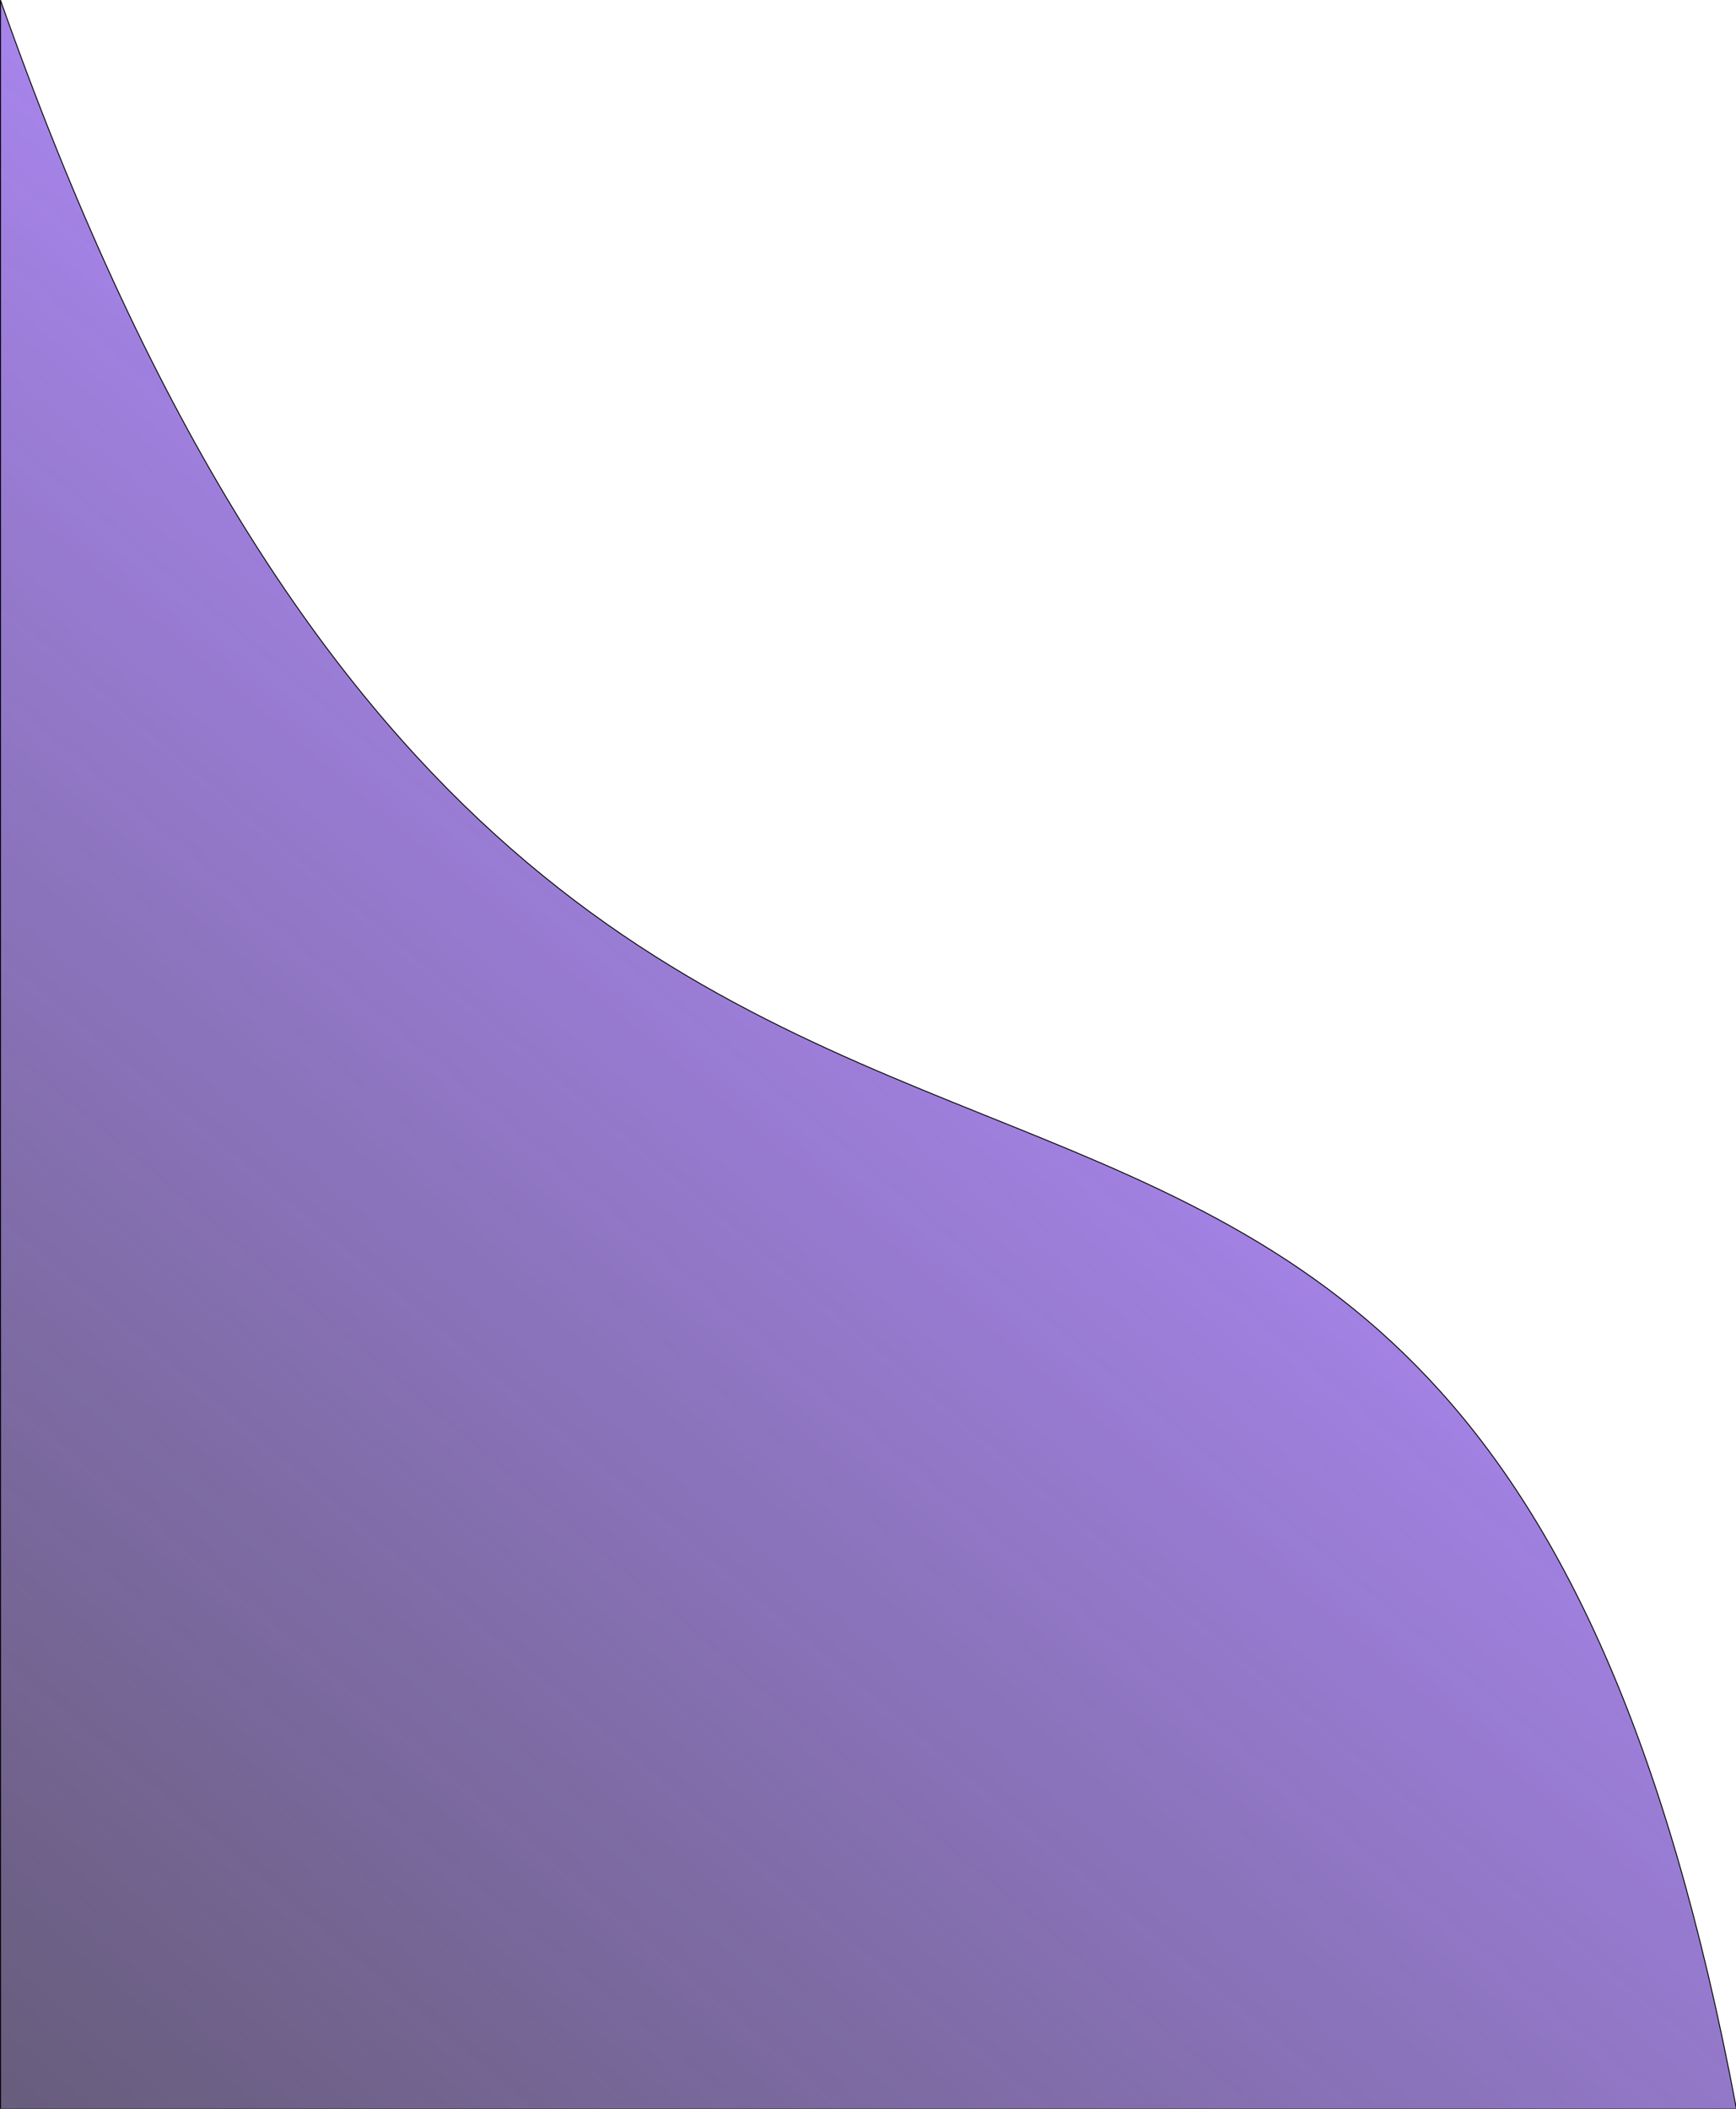<?xml version="1.0" encoding="UTF-8" standalone="no"?>
<svg
   xmlns:dc="http://purl.org/dc/elements/1.1/"
   xmlns:cc="http://creativecommons.org/ns#"
   xmlns:rdf="http://www.w3.org/1999/02/22-rdf-syntax-ns#"
   xmlns:svg="http://www.w3.org/2000/svg"
   xmlns="http://www.w3.org/2000/svg"
   xmlns:xlink="http://www.w3.org/1999/xlink"
   xmlns:sodipodi="http://sodipodi.sourceforge.net/DTD/sodipodi-0.dtd"
   xmlns:inkscape="http://www.inkscape.org/namespaces/inkscape"
   version="1.1"
   id="svg2"
   width="1866.667"
   height="2266.667"
   viewBox="0 0 1866.667 2266.667"
   sodipodi:docname="wave.svg"
   inkscape:version="1.0.1 (0767f8302a, 2020-10-17)">
  <defs
     id="defs6">
    <linearGradient
       inkscape:collect="always"
       id="linearGradient944">
      <stop
         style="stop-color:#303030;stop-opacity:0.86"
         offset="0"
         id="stop940" />
      <stop
         style="stop-color:#a684ea;stop-opacity:1"
         offset="1"
         id="stop942" />
    </linearGradient>
    <linearGradient
       inkscape:collect="always"
       xlink:href="#linearGradient944"
       id="linearGradient946"
       x1="-545.044"
       y1="2935.59"
       x2="1110.116"
       y2="982.325"
       gradientUnits="userSpaceOnUse"
       gradientTransform="translate(0.5,0.166)" />
  </defs>
  <sodipodi:namedview
     pagecolor="#ffffff"
     bordercolor="#666666"
     borderopacity="1"
     objecttolerance="10"
     gridtolerance="10"
     guidetolerance="10"
     inkscape:pageopacity="0"
     inkscape:pageshadow="2"
     inkscape:window-width="1440"
     inkscape:window-height="827"
     id="namedview4"
     showgrid="false"
     showguides="true"
     inkscape:guide-bbox="true"
     inkscape:zoom="0.16596212"
     inkscape:cx="1166.1317"
     inkscape:cy="842.57821"
     inkscape:window-x="1360"
     inkscape:window-y="0"
     inkscape:window-maximized="1"
     inkscape:current-layer="g10">
    <sodipodi:guide
       position="0,2266.667"
       orientation="1,0"
       id="guide14" />
    <sodipodi:guide
       position="1866.667,2266.667"
       orientation="0,-1"
       id="guide16" />
    <sodipodi:guide
       position="0,0"
       orientation="0,-1"
       id="guide18" />
    <sodipodi:guide
       position="1866.667,0"
       orientation="1,0"
       id="guide20" />
  </sodipodi:namedview>
  <g
     inkscape:groupmode="layer"
     inkscape:label="Image"
     id="g10">
    <path
       style="fill:url(#linearGradient946);fill-opacity:1;stroke:#000000;stroke-width:1px;stroke-linecap:butt;stroke-linejoin:miter;stroke-opacity:1"
       d="M 0.5,0.166 C 631.919,1789.663 1562.694,648.509 1867.167,2266.833 H 0.5 Z"
       id="path22"
       sodipodi:nodetypes="cccc" />
  </g>
</svg>
